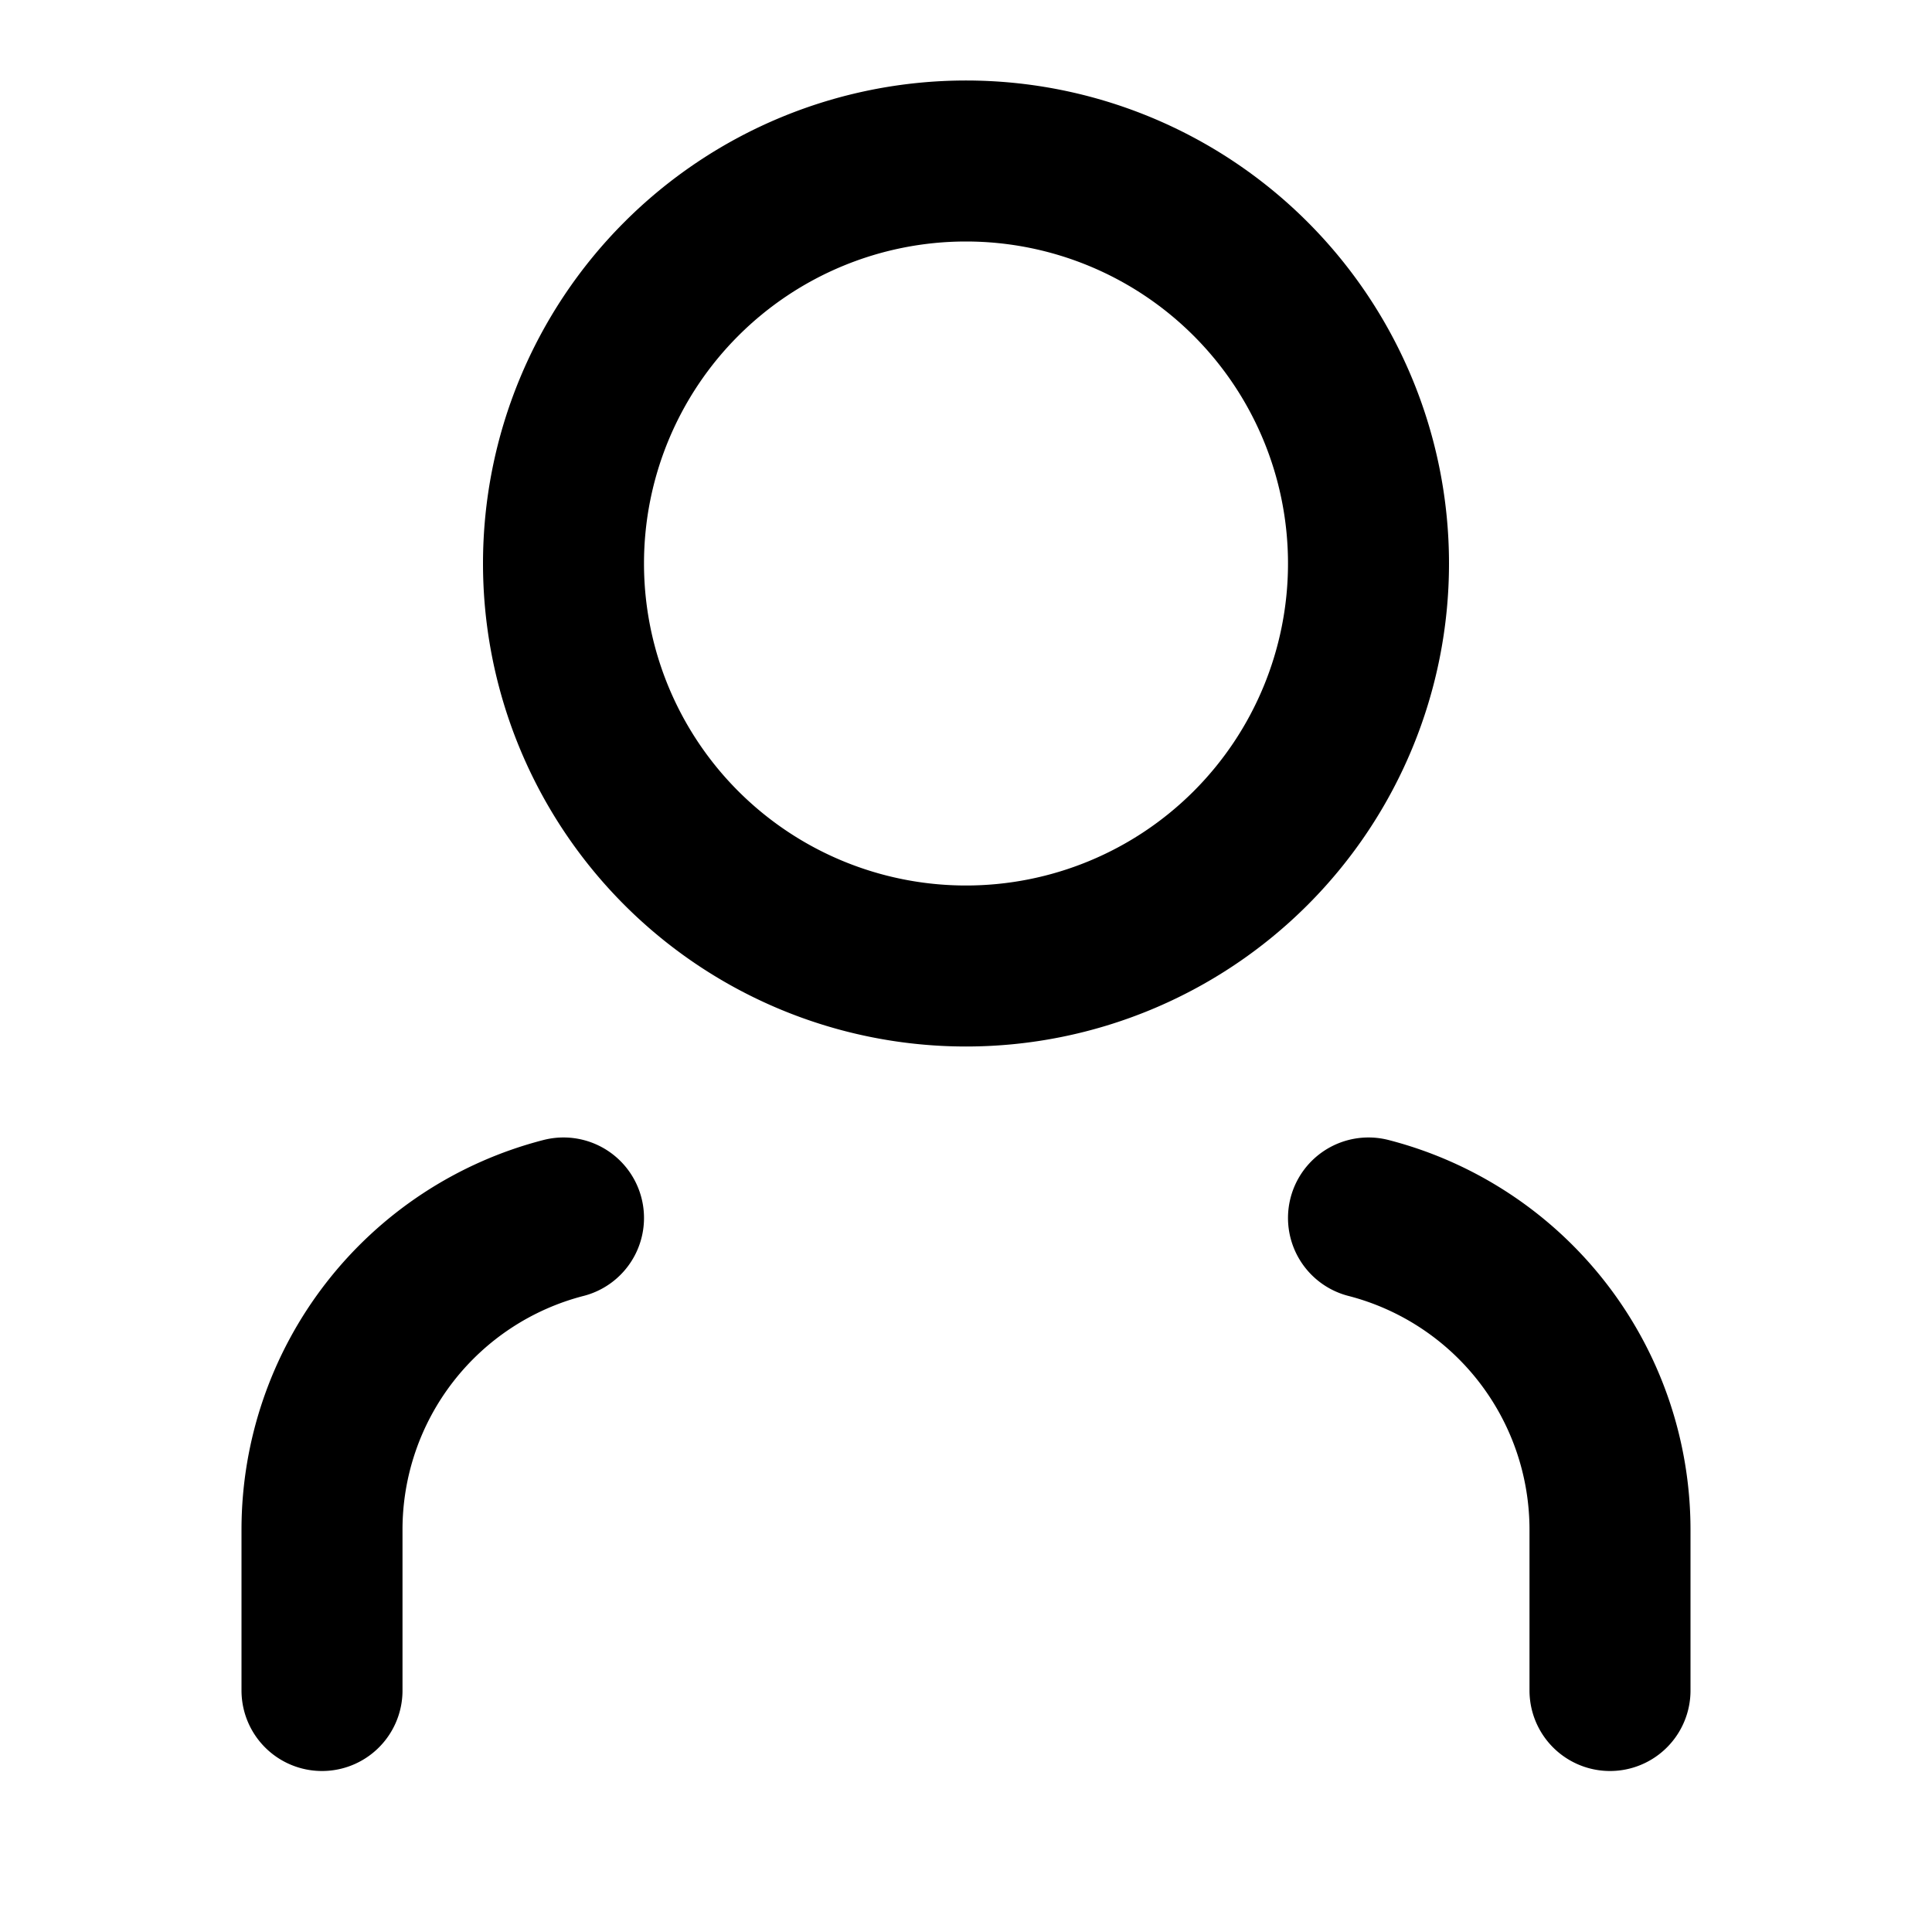 <svg xmlns="http://www.w3.org/2000/svg" viewBox="0 0 24 24" fill="none" stroke="currentColor" stroke-width="2" stroke-linecap="round" stroke-linejoin="round" class="feather feather-user"><path d="M20 21v-2a4 4 0 0 0-3-3.87M4 21v-2a4 4 0 0 1 3-3.87M12 12a5 5 0 1 0-5-5 5 5 0 0 0 5 5z"/></svg>
